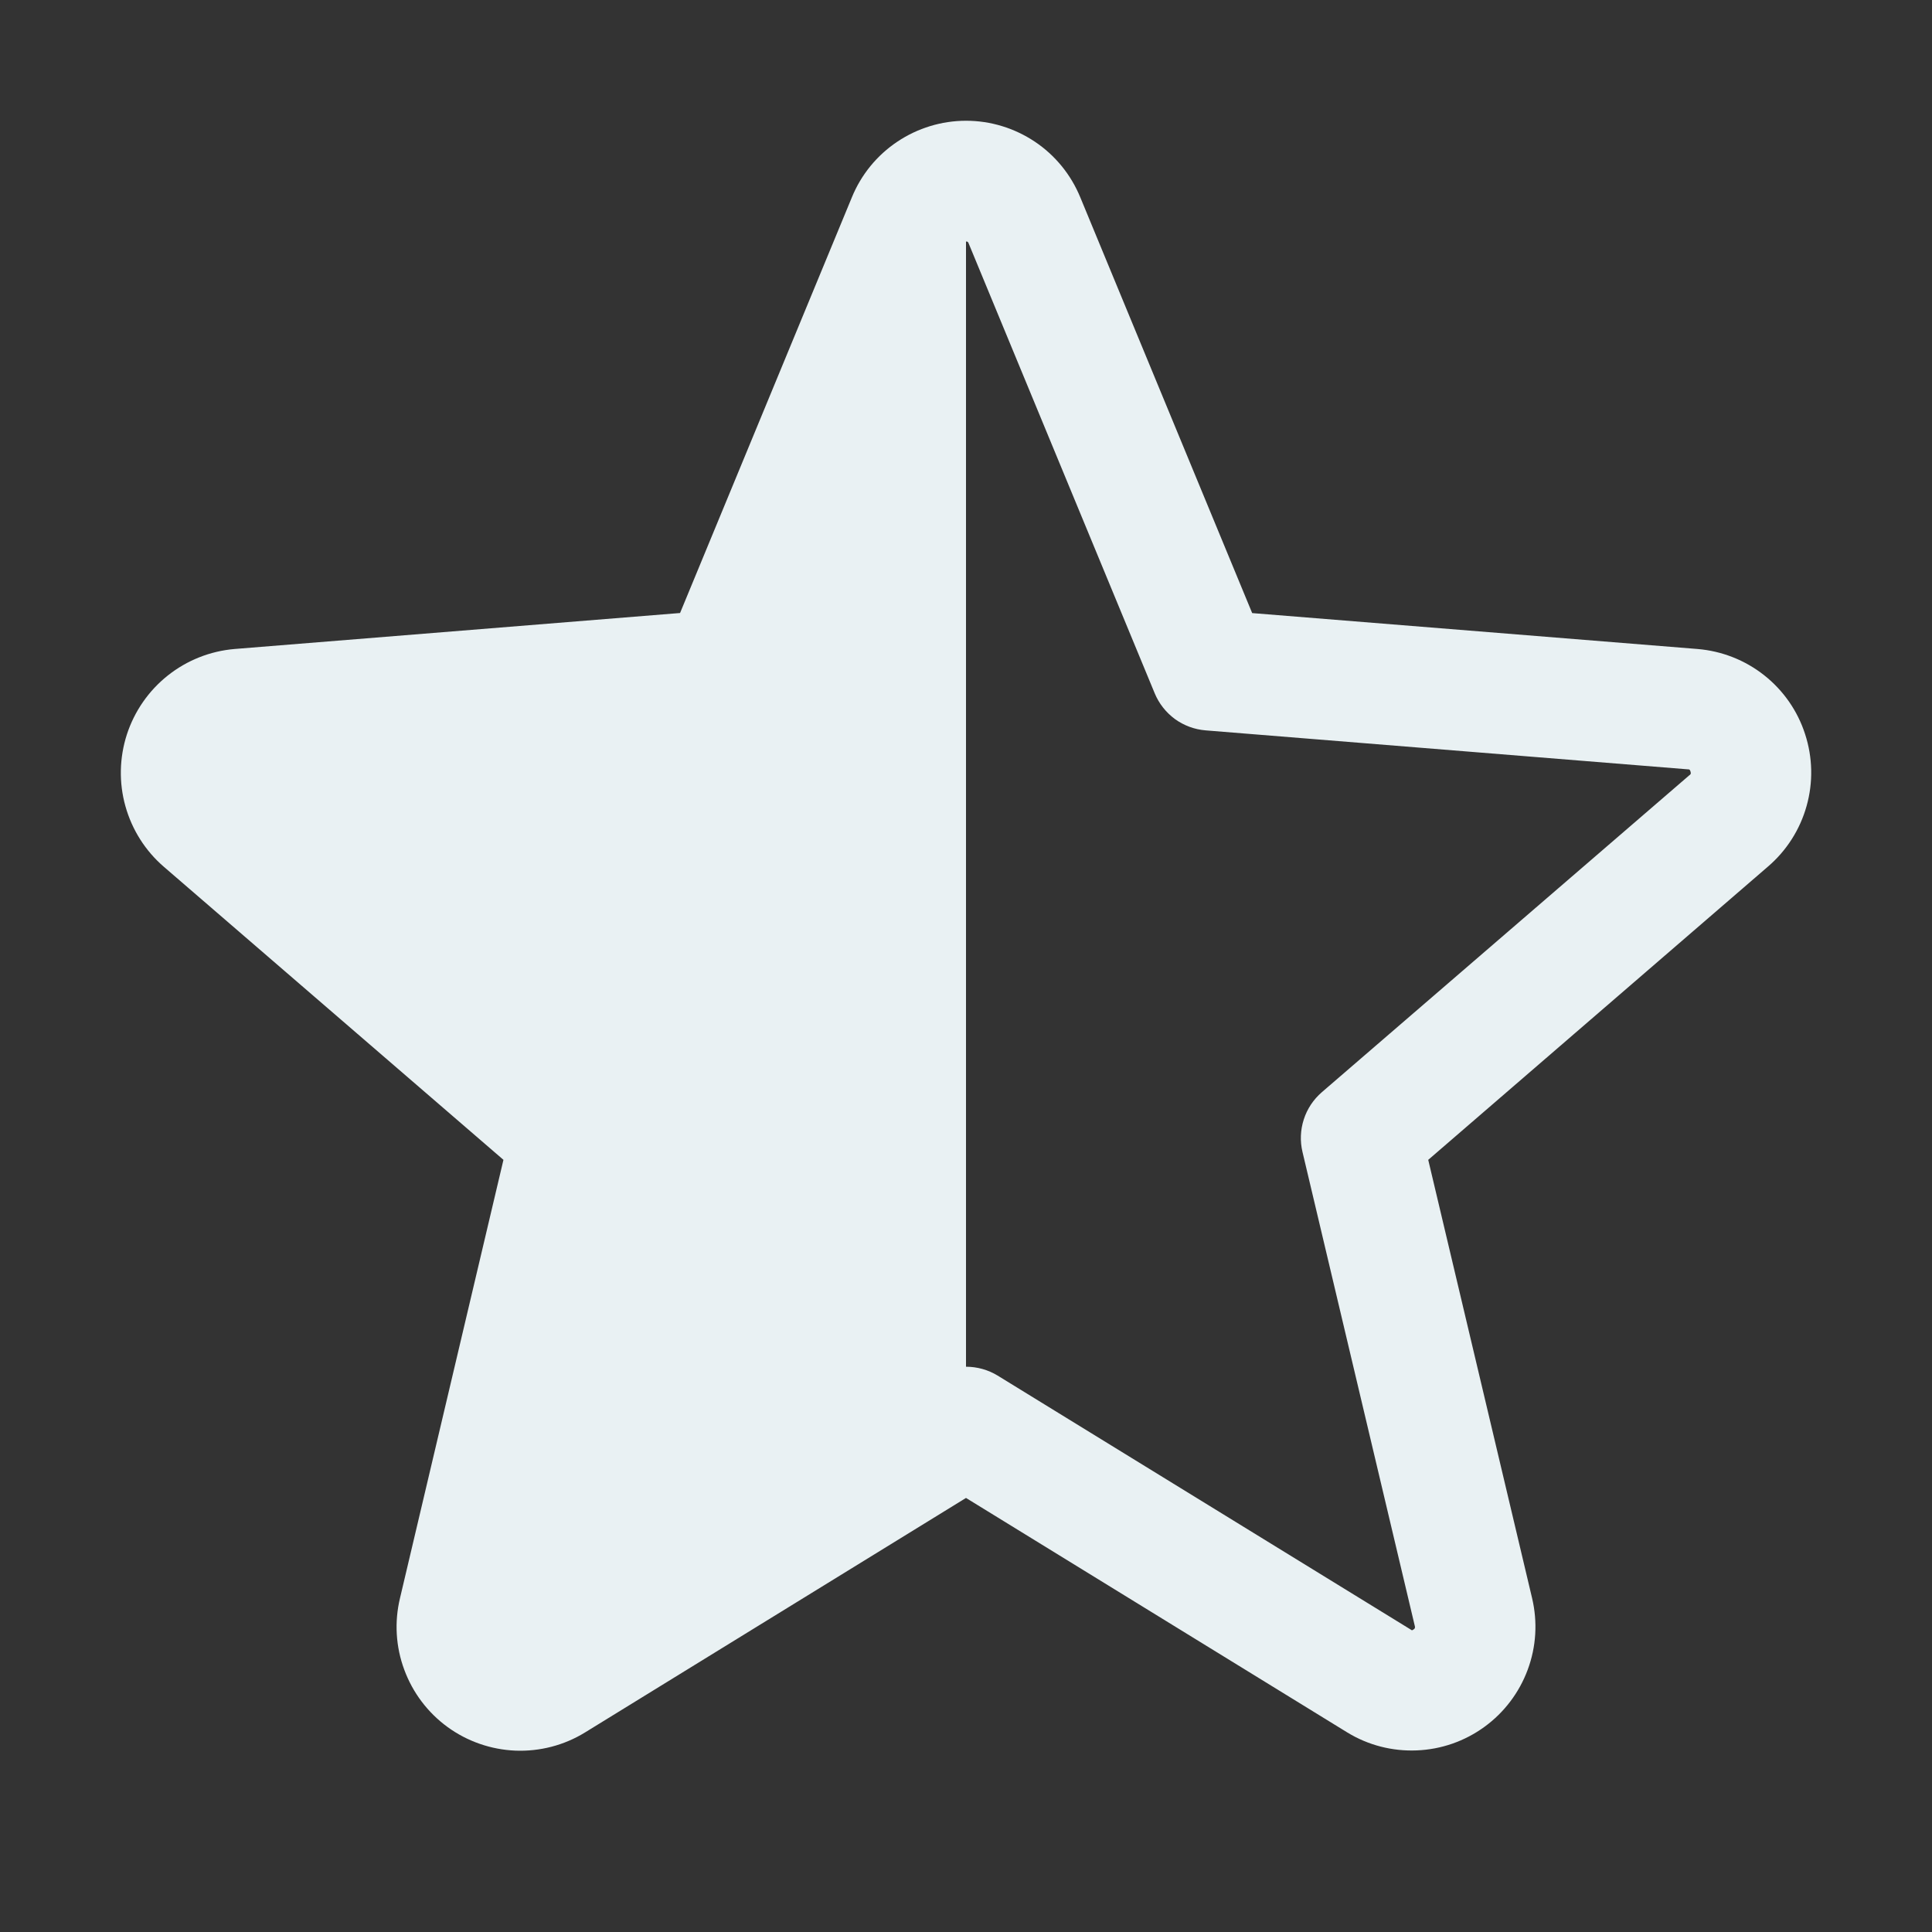 <svg width="24" height="24" viewBox="0 0 24 24" fill="none" xmlns="http://www.w3.org/2000/svg">
<rect x="0" y="0" width="24" height="24" fill="#333333" stroke="none"/>
<path d="M22.423 9.118C22.33 8.83 22.153 8.576 21.915 8.388C21.677 8.2 21.389 8.087 21.087 8.062L15.555 7.616L13.42 2.452C13.304 2.17 13.108 1.929 12.855 1.76C12.602 1.591 12.305 1.5 12.001 1.5C11.697 1.5 11.399 1.591 11.147 1.76C10.894 1.929 10.697 2.17 10.582 2.452L8.448 7.615L2.914 8.062C2.611 8.088 2.323 8.202 2.085 8.391C1.847 8.58 1.67 8.835 1.576 9.124C1.483 9.412 1.476 9.723 1.558 10.015C1.64 10.308 1.806 10.57 2.036 10.768L6.254 14.408L4.969 19.852C4.898 20.147 4.916 20.457 5.022 20.742C5.127 21.027 5.314 21.275 5.56 21.454C5.806 21.633 6.099 21.734 6.402 21.747C6.706 21.759 7.007 21.681 7.266 21.522L12 18.608L16.738 21.522C16.997 21.68 17.297 21.757 17.6 21.744C17.903 21.732 18.196 21.63 18.441 21.451C18.686 21.273 18.873 21.025 18.978 20.741C19.084 20.456 19.102 20.147 19.032 19.852L17.742 14.408L21.96 10.767C22.192 10.569 22.36 10.306 22.442 10.013C22.525 9.719 22.518 9.408 22.423 9.118ZM20.985 9.631L16.42 13.568C16.316 13.658 16.238 13.775 16.196 13.906C16.154 14.036 16.148 14.176 16.18 14.31L17.575 20.198C17.578 20.206 17.579 20.215 17.576 20.223C17.573 20.232 17.567 20.238 17.559 20.242C17.542 20.256 17.537 20.253 17.523 20.242L12.393 17.088C12.275 17.016 12.139 16.978 12 16.978V3C12.023 3 12.026 3.007 12.033 3.024L14.344 8.612C14.397 8.74 14.484 8.85 14.595 8.932C14.707 9.013 14.839 9.062 14.977 9.073L20.968 9.557C20.983 9.557 20.992 9.557 21 9.584C21.009 9.611 21 9.622 20.985 9.631Z" fill="#E9F1F3"/>
</svg>
